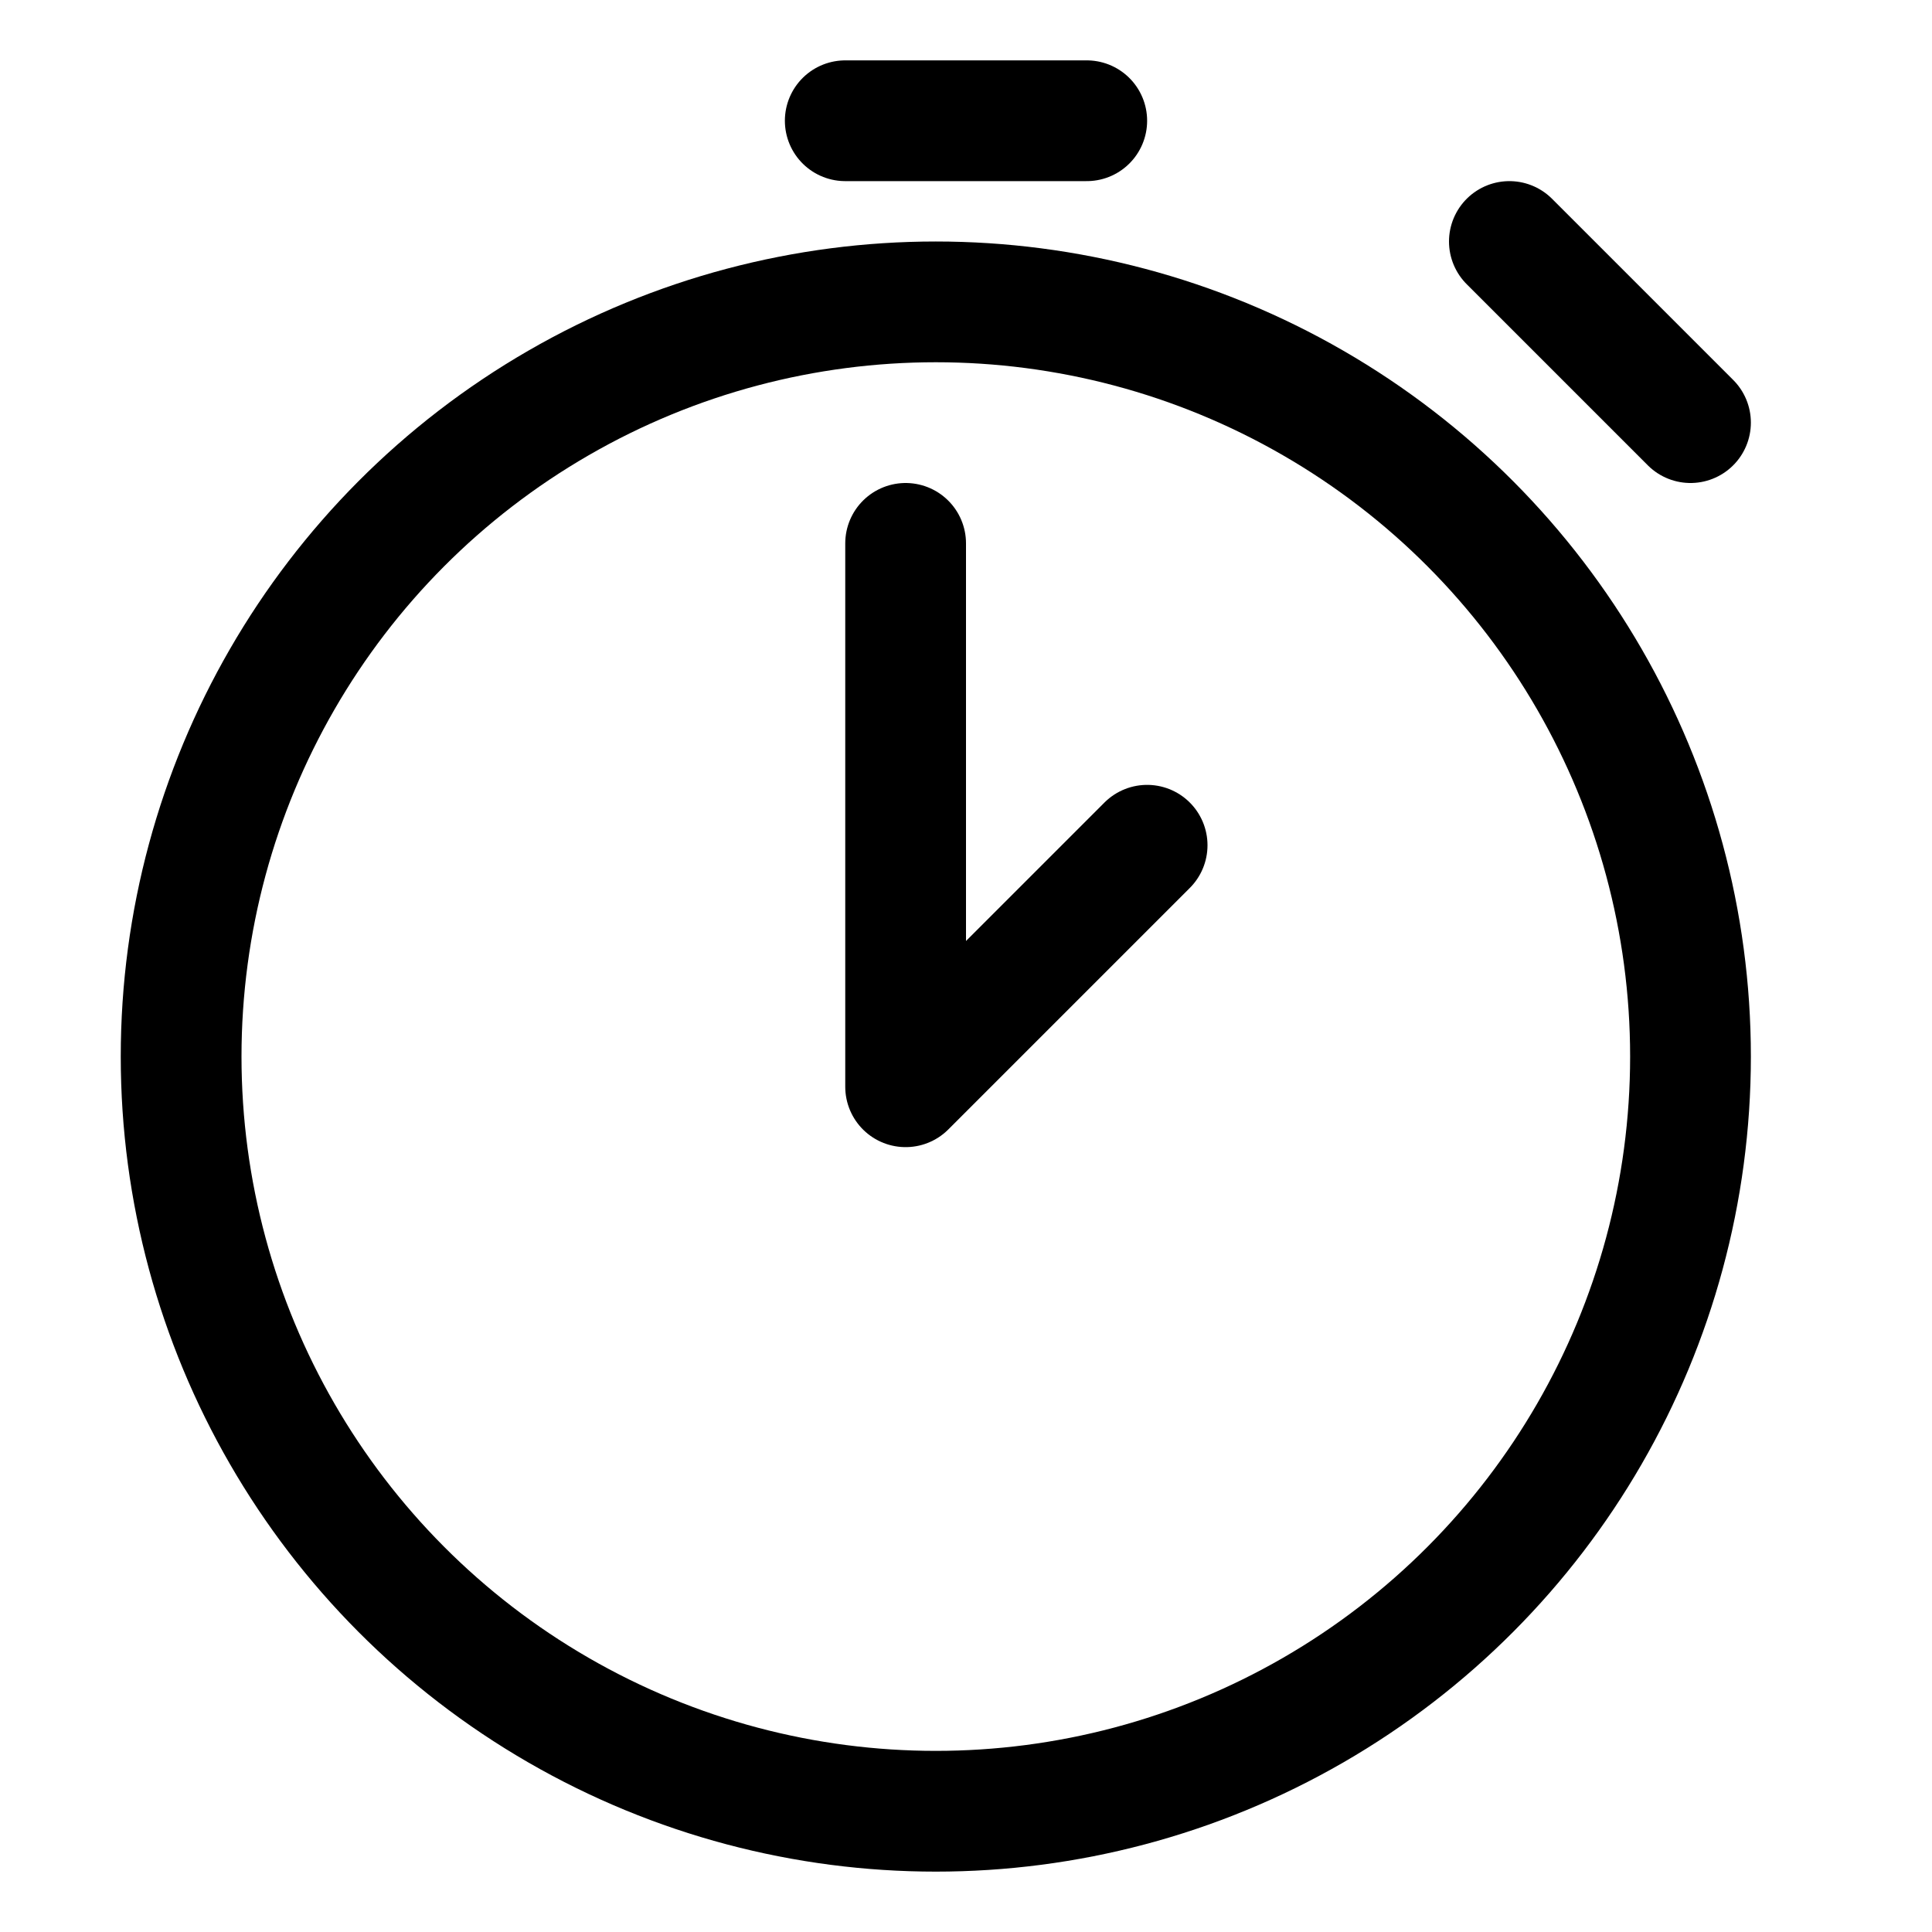 <svg id="Layer_1" data-name="Layer 1" xmlns="http://www.w3.org/2000/svg" viewBox="0 0 32 32"><defs><style>.cls-1{fill:none;stroke:#000;stroke-linecap:round;stroke-linejoin:round;stroke-width:2px;}</style></defs><title>jam</title><circle class="cls-1" cx="15.5" cy="17.5" r="12.5"/><polyline class="cls-1" points="15 9 15 18 19 14"/><line class="cls-1" x1="14" y1="2" x2="18" y2="2"/><line class="cls-1" x1="25" y1="4" x2="28" y2="7"/></svg>